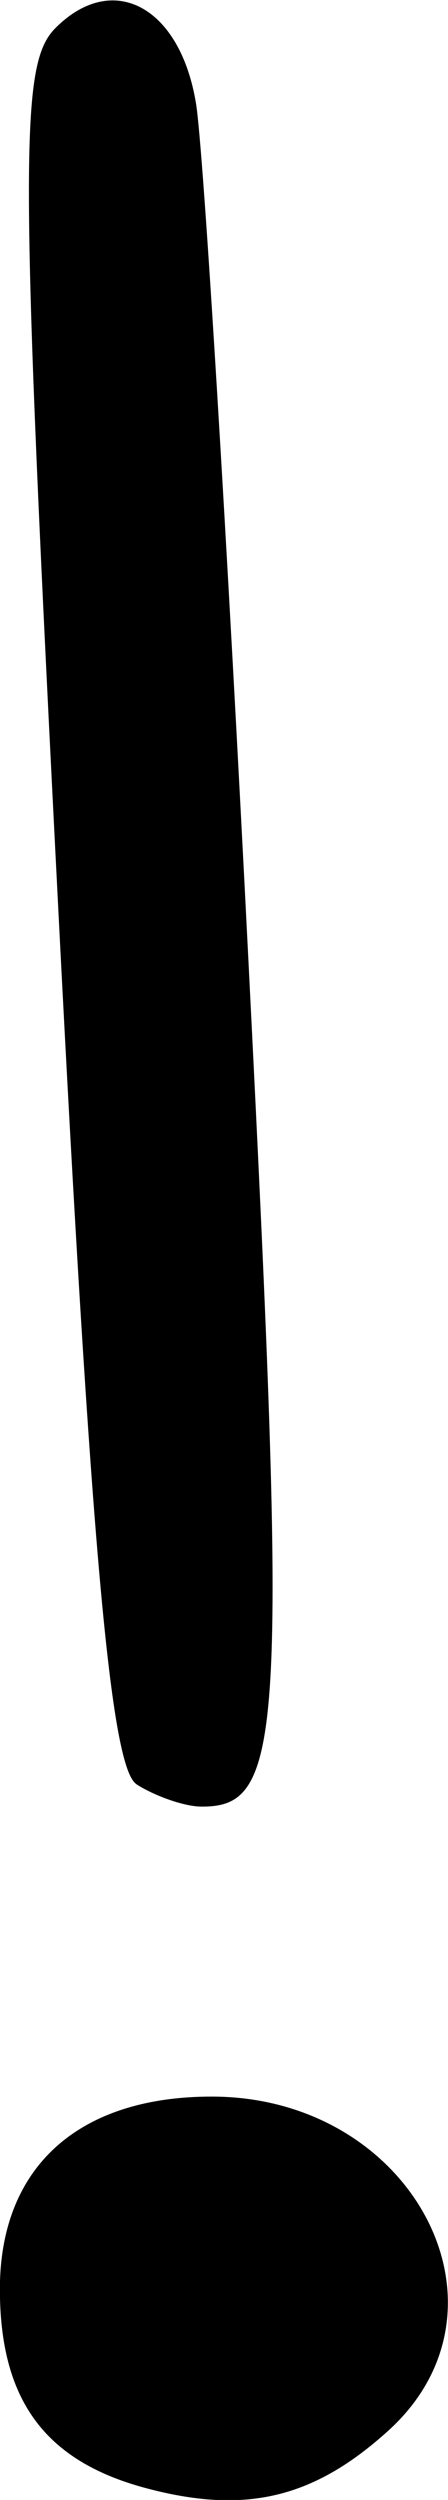 <svg width="4.503mm" height="25.112mm" version="1.1" viewBox="0 0 4.503 25.112" xml:space="preserve" xmlns="http://www.w3.org/2000/svg"><title>!</title><g transform="translate(-84.545 -111.31)"><path d="m86 136.3c-1.008-0.273-1.456-0.887-1.456-1.996 0-1.222 0.784-1.934 2.129-1.934 2.017 0 3.138 2.122 1.774 3.357-0.754 0.683-1.444 0.844-2.447 0.573zm-0.083-7.068c-0.26-0.165-0.458-2.374-0.783-8.729-0.391-7.637-0.394-8.55-0.03-8.913 0.578-0.578 1.255-0.211 1.412 0.765 0.074 0.459 0.311 4.339 0.527 8.623 0.394 7.801 0.355 8.49-0.481 8.479-0.164-2e-3 -0.455-0.103-0.646-0.224z"/></g></svg>
